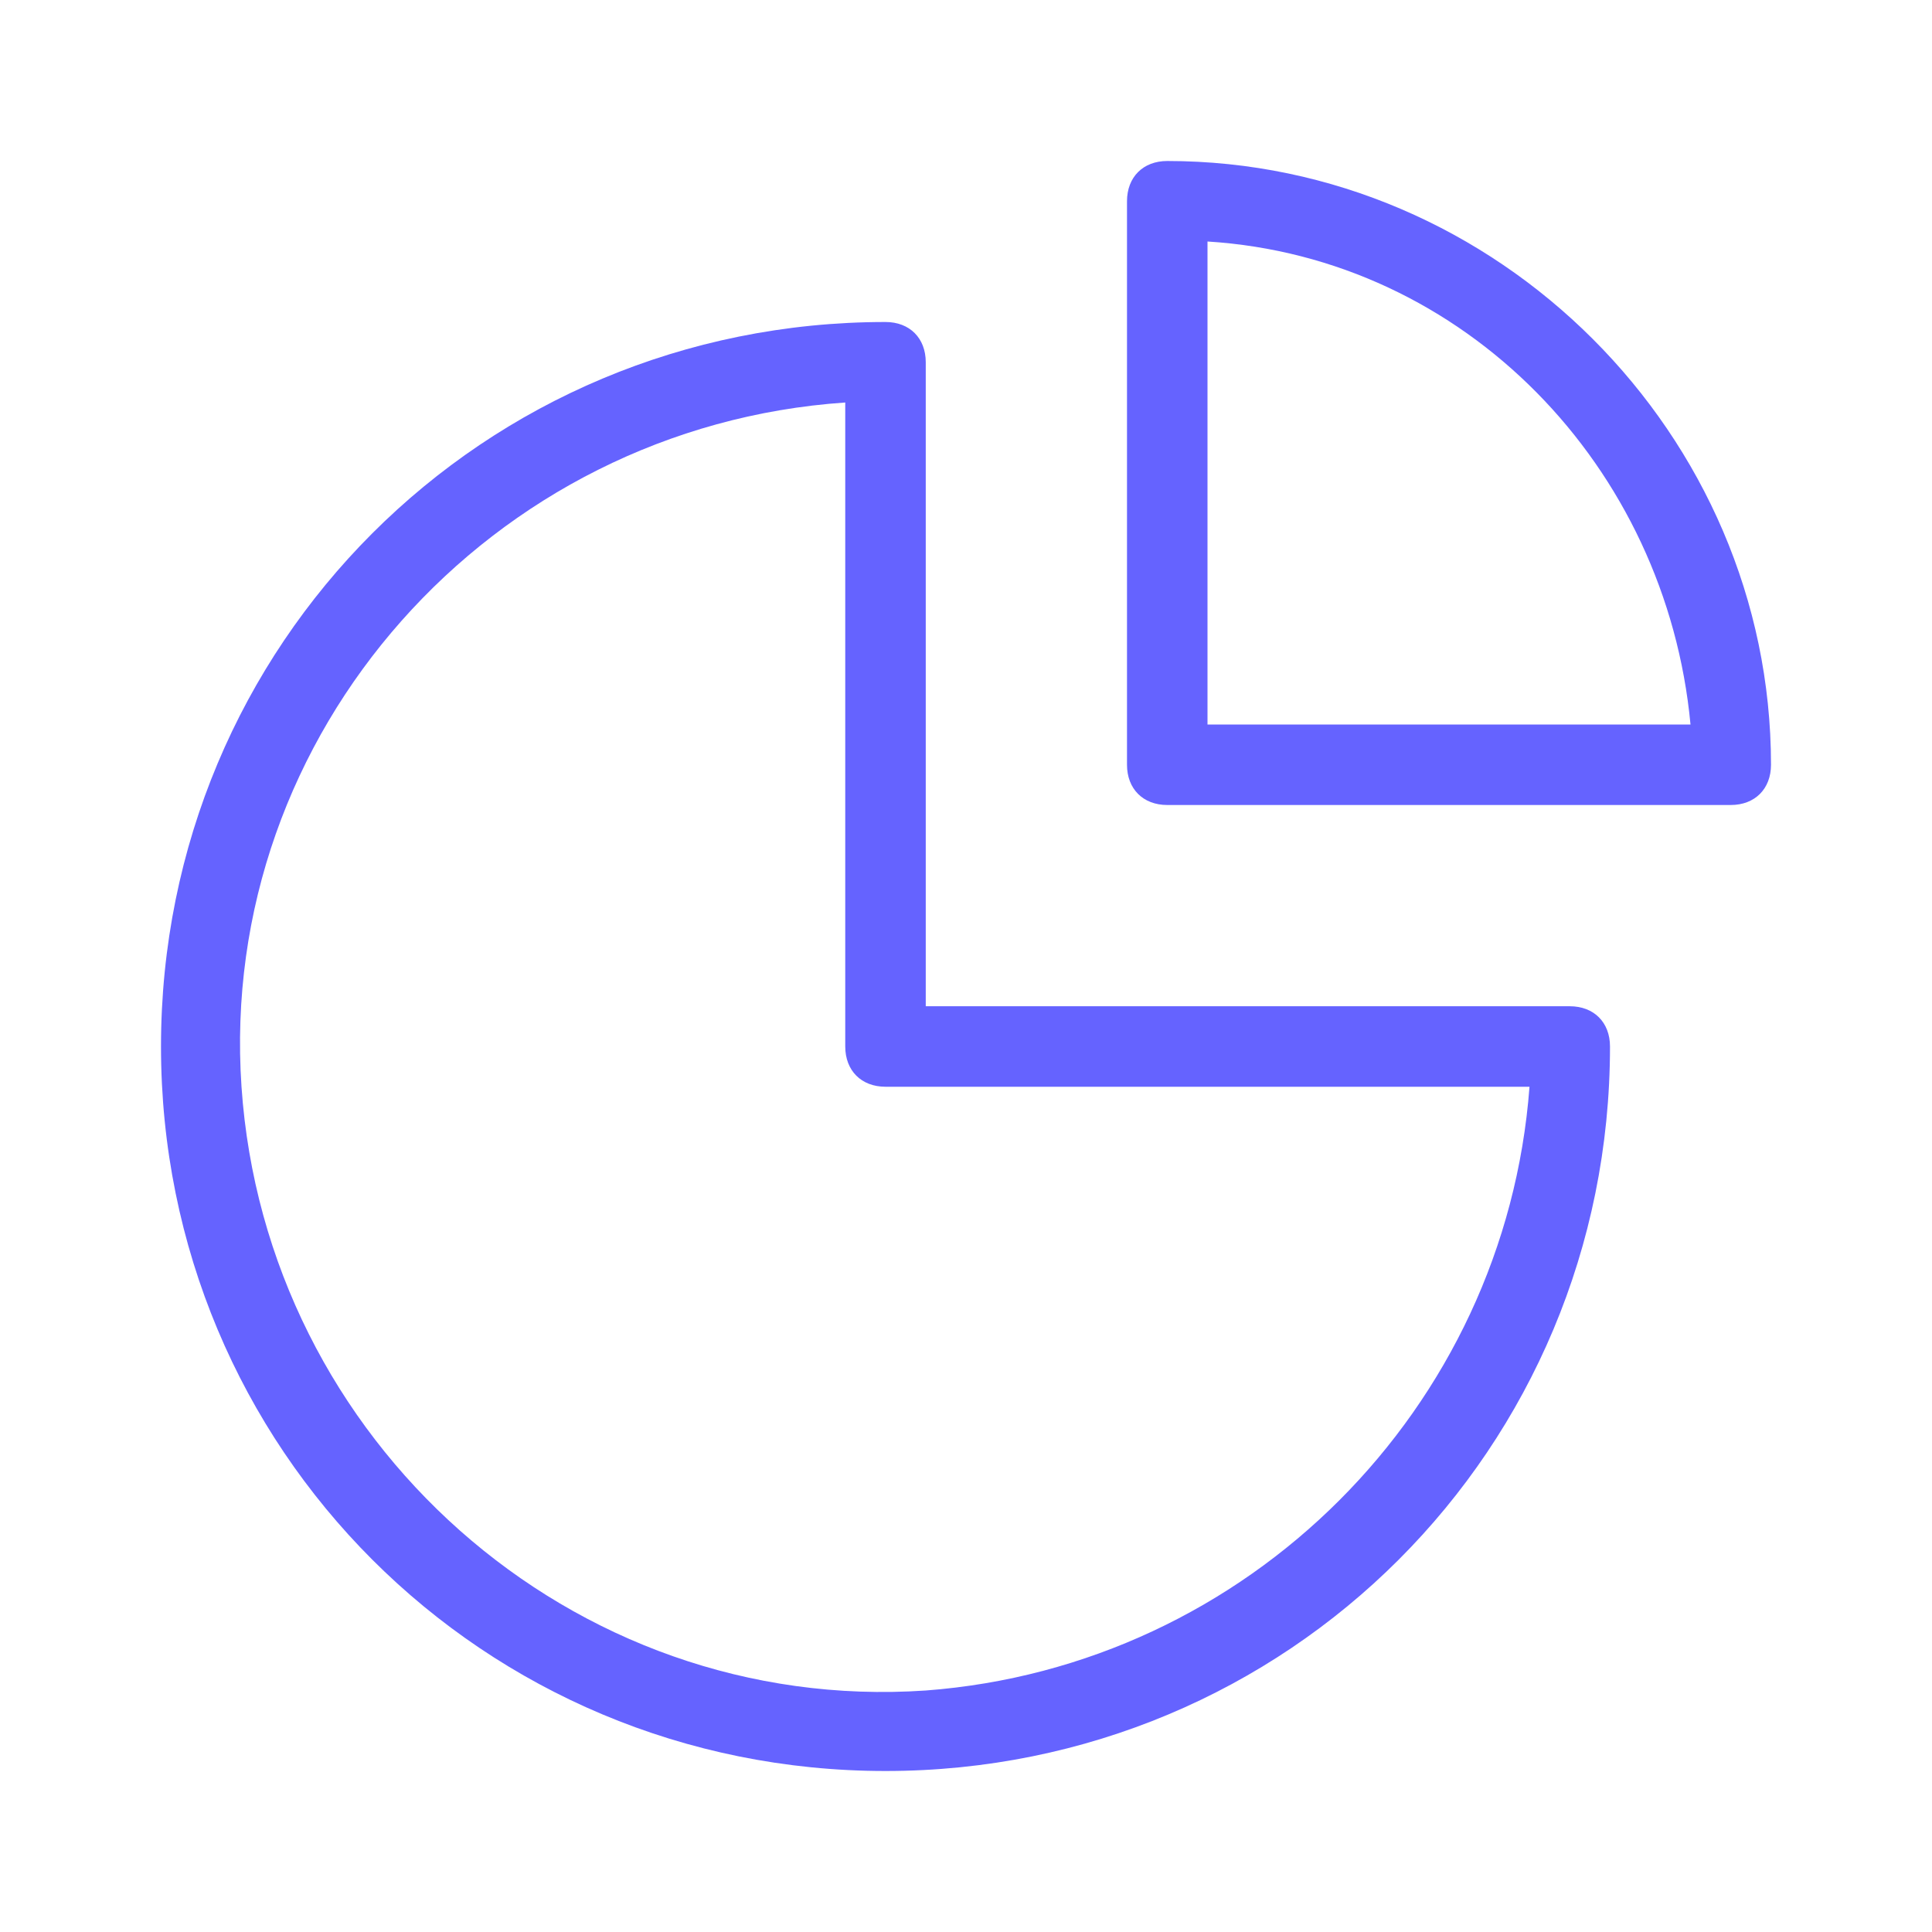 <svg xmlns="http://www.w3.org/2000/svg" enable-background="new 0 0 24 24" viewBox="0 0 24 24"><path fill="#6563ff" d="M14.5,2L14.5,2C14.2,2,14,2.2,14,2.5v7c0,0.3,0.2,0.5,0.5,0.5h7c0.3,0,0.5-0.2,0.5-0.5v0C22,5.4,18.6,2,14.5,2z M15,9V3c3.2,0.2,5.7,2.8,6,6H15z M19.5,12.5h-8v-8C11.5,4.2,11.3,4,11,4c-5,0-9,4-9,9s4,9,9,9c5,0,9-4,9-9v0C20,12.7,19.8,12.5,19.5,12.5z M11.5,21c-4.4,0.3-8.2-3.1-8.5-7.5C2.7,9.1,6.1,5.3,10.5,5v8c0,0.3,0.2,0.5,0.5,0.5h8C18.7,17.5,15.5,20.7,11.5,21z"/></svg>